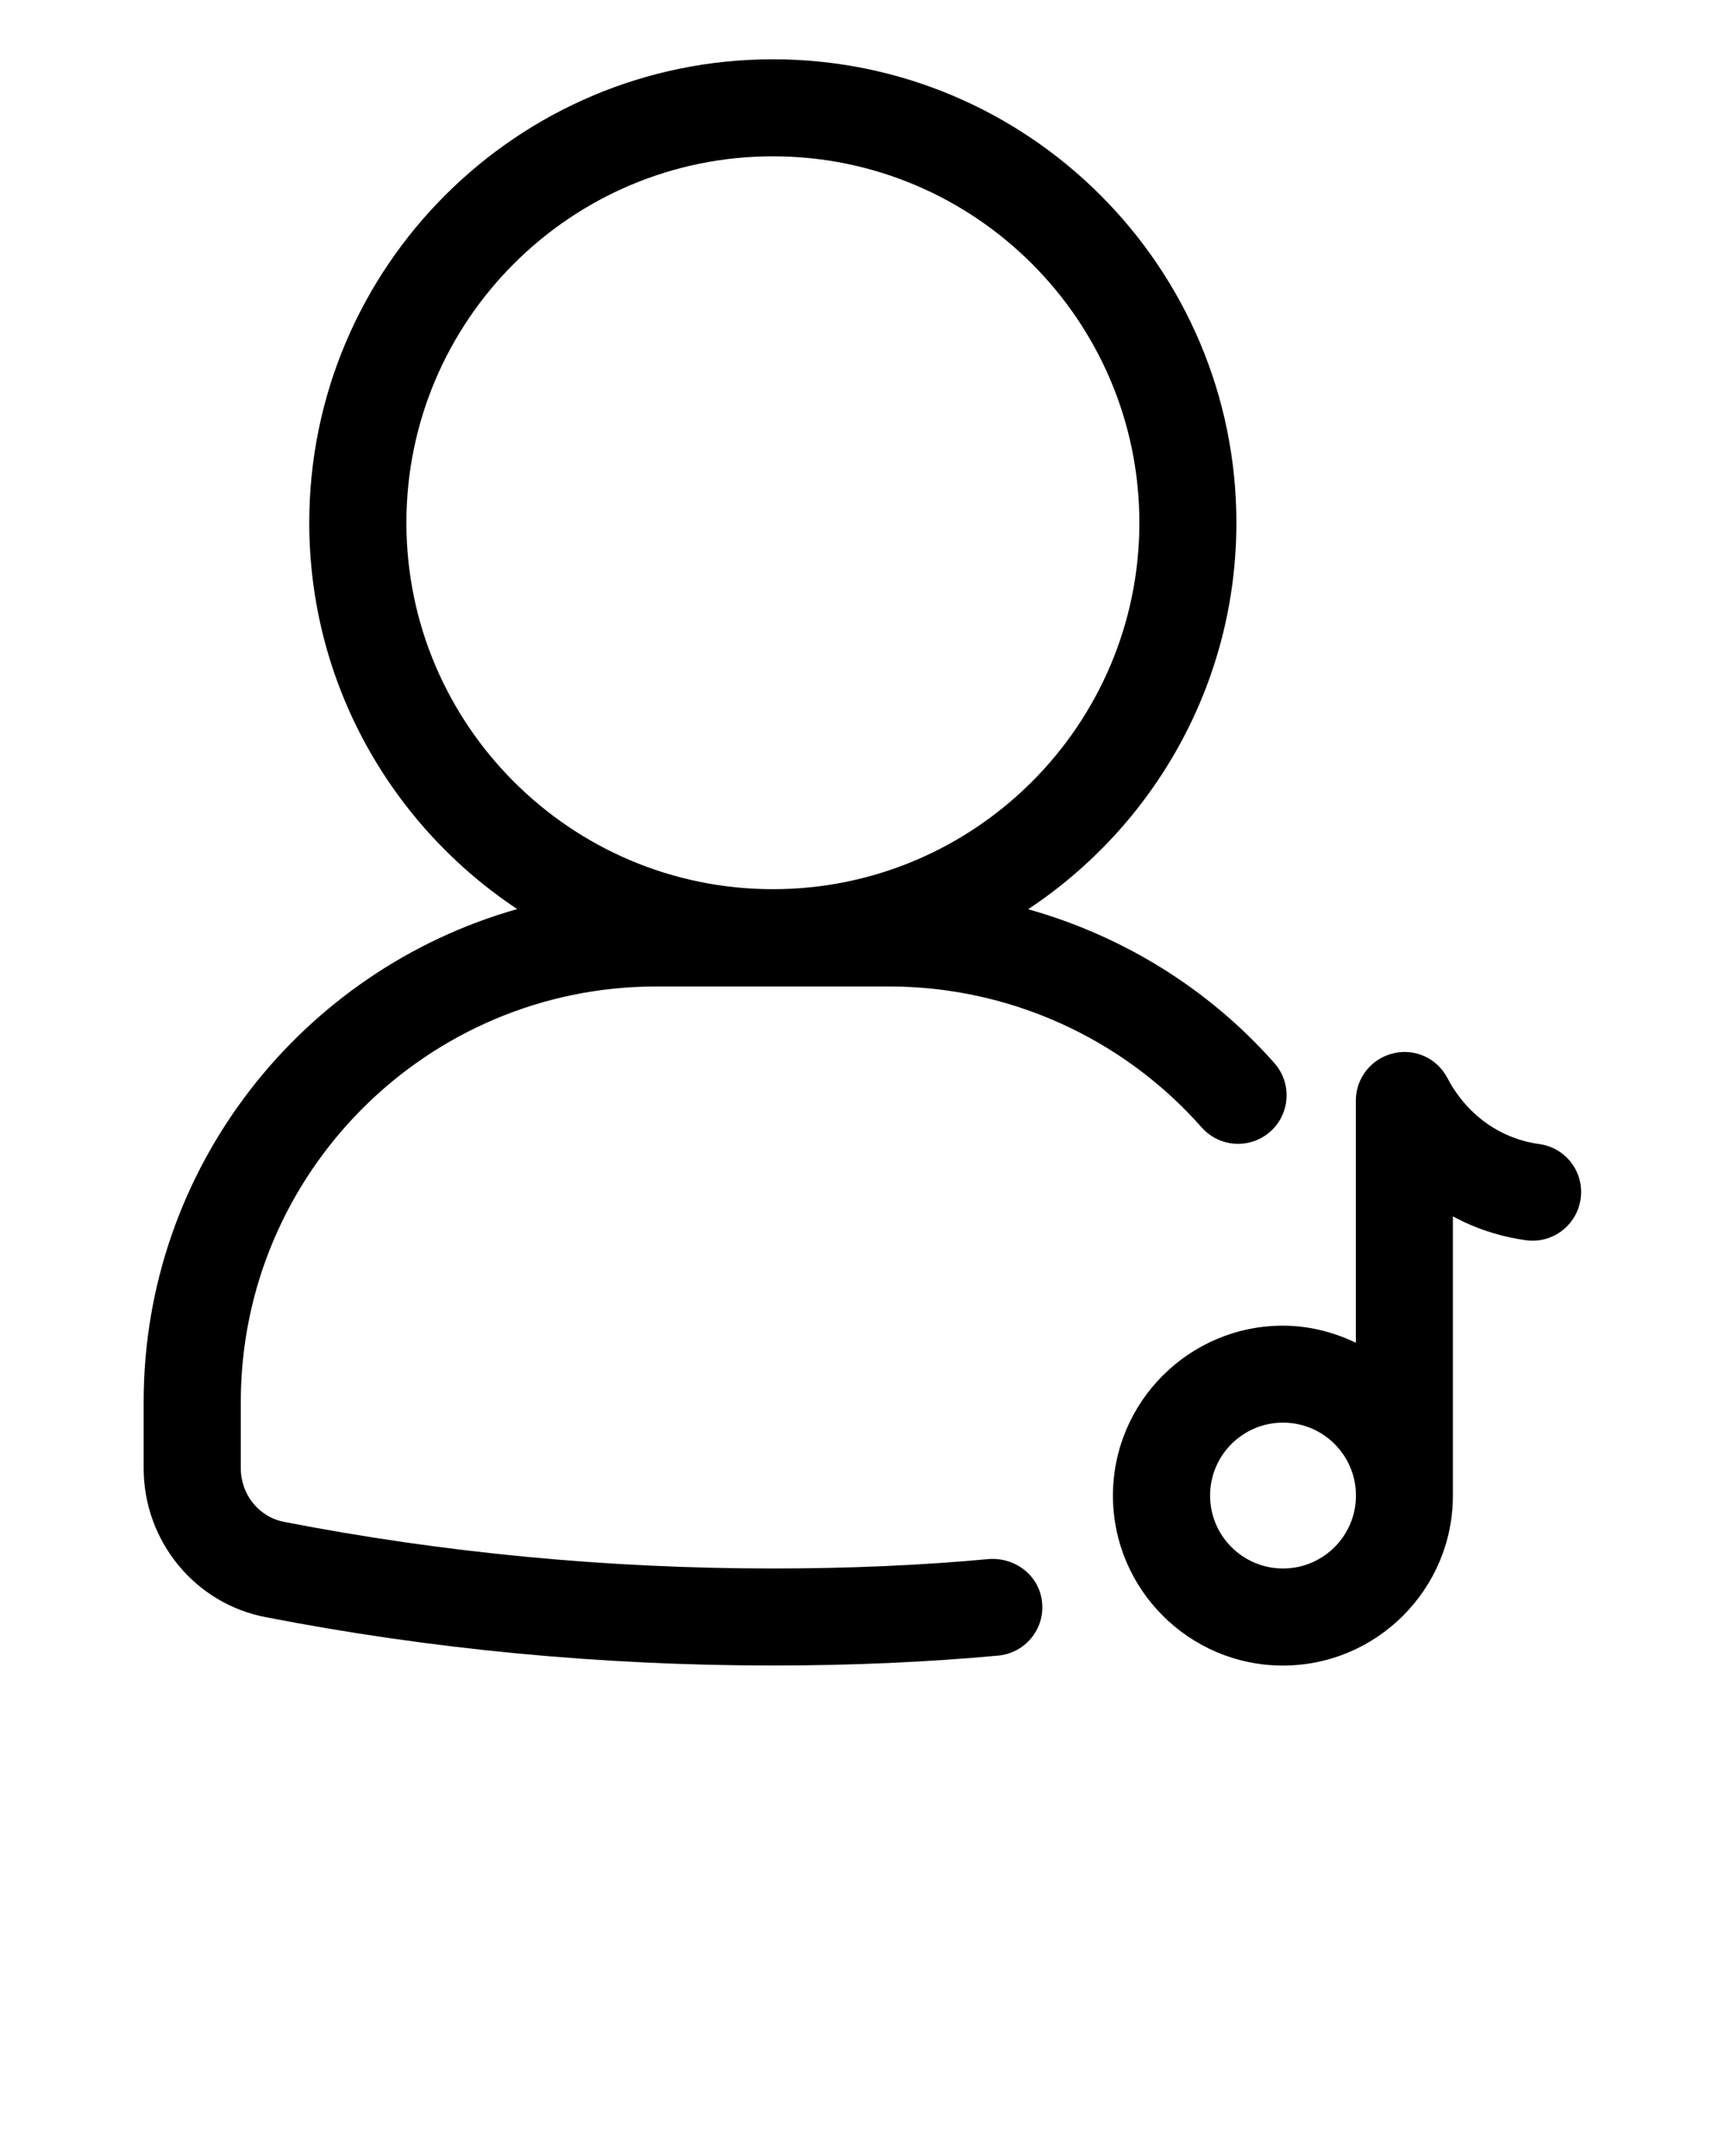 <svg xmlns="http://www.w3.org/2000/svg" xmlns:xlink="http://www.w3.org/1999/xlink" version="1.1" x="0px" y="0px" viewBox="0 0 32 40" style="enable-background:new 0 0 32 32;" xml:space="preserve"><style type="text/css">
	.st0{display:none;}
	.st1{display:inline;}
</style><g><path d="M18.354,28.924c-1.253,0.117-2.604,0.176-4.017,0.176c-3.066,0-6.113-0.29-9.063-0.864   c-0.468-0.088-0.807-0.507-0.807-0.995v-1.23c0-4.251,3.458-7.709,7.71-7.709h4.319c2.216,0,4.329,0.953,5.796,2.615   c0.329,0.372,0.899,0.408,1.271,0.079c0.372-0.329,0.408-0.897,0.079-1.271c-1.226-1.388-2.82-2.364-4.569-2.856   c2.325-1.541,3.863-4.179,3.863-7.17c0-4.741-3.857-8.599-8.599-8.599s-8.6,3.857-8.6,8.599c0,2.99,1.536,5.626,3.858,7.167   c-3.992,1.129-6.93,4.797-6.93,9.144v1.23c0,1.354,0.956,2.516,2.269,2.764c3.058,0.595,6.222,0.896,9.402,0.896   c1.468,0,2.875-0.063,4.183-0.184c0.495-0.047,0.859-0.485,0.813-0.979C19.288,29.242,18.851,28.896,18.354,28.924z M7.539,9.698   c0-3.749,3.05-6.798,6.799-6.798s6.798,3.049,6.798,6.798s-3.049,6.799-6.798,6.799S7.539,13.447,7.539,9.698z"/><path d="M28.556,21.226c-0.224-0.03-0.439-0.095-0.642-0.189c-0.605-0.284-0.925-0.77-1.061-1.032   c-0.191-0.37-0.606-0.563-1.013-0.461c-0.403,0.098-0.688,0.459-0.688,0.874v4.494c-0.411-0.197-0.867-0.317-1.353-0.317   c-1.738,0-3.153,1.415-3.153,3.153s1.415,3.153,3.153,3.153s3.153-1.415,3.153-3.153v-5.18c0.063,0.033,0.128,0.066,0.194,0.098   c0.367,0.173,0.758,0.288,1.161,0.344c0.493,0.068,0.946-0.277,1.015-0.769C29.392,21.747,29.048,21.293,28.556,21.226z    M23.801,29.1c-0.746,0-1.353-0.606-1.353-1.353s0.606-1.353,1.353-1.353s1.353,0.606,1.353,1.353S24.547,29.1,23.801,29.1z"/></g></svg>